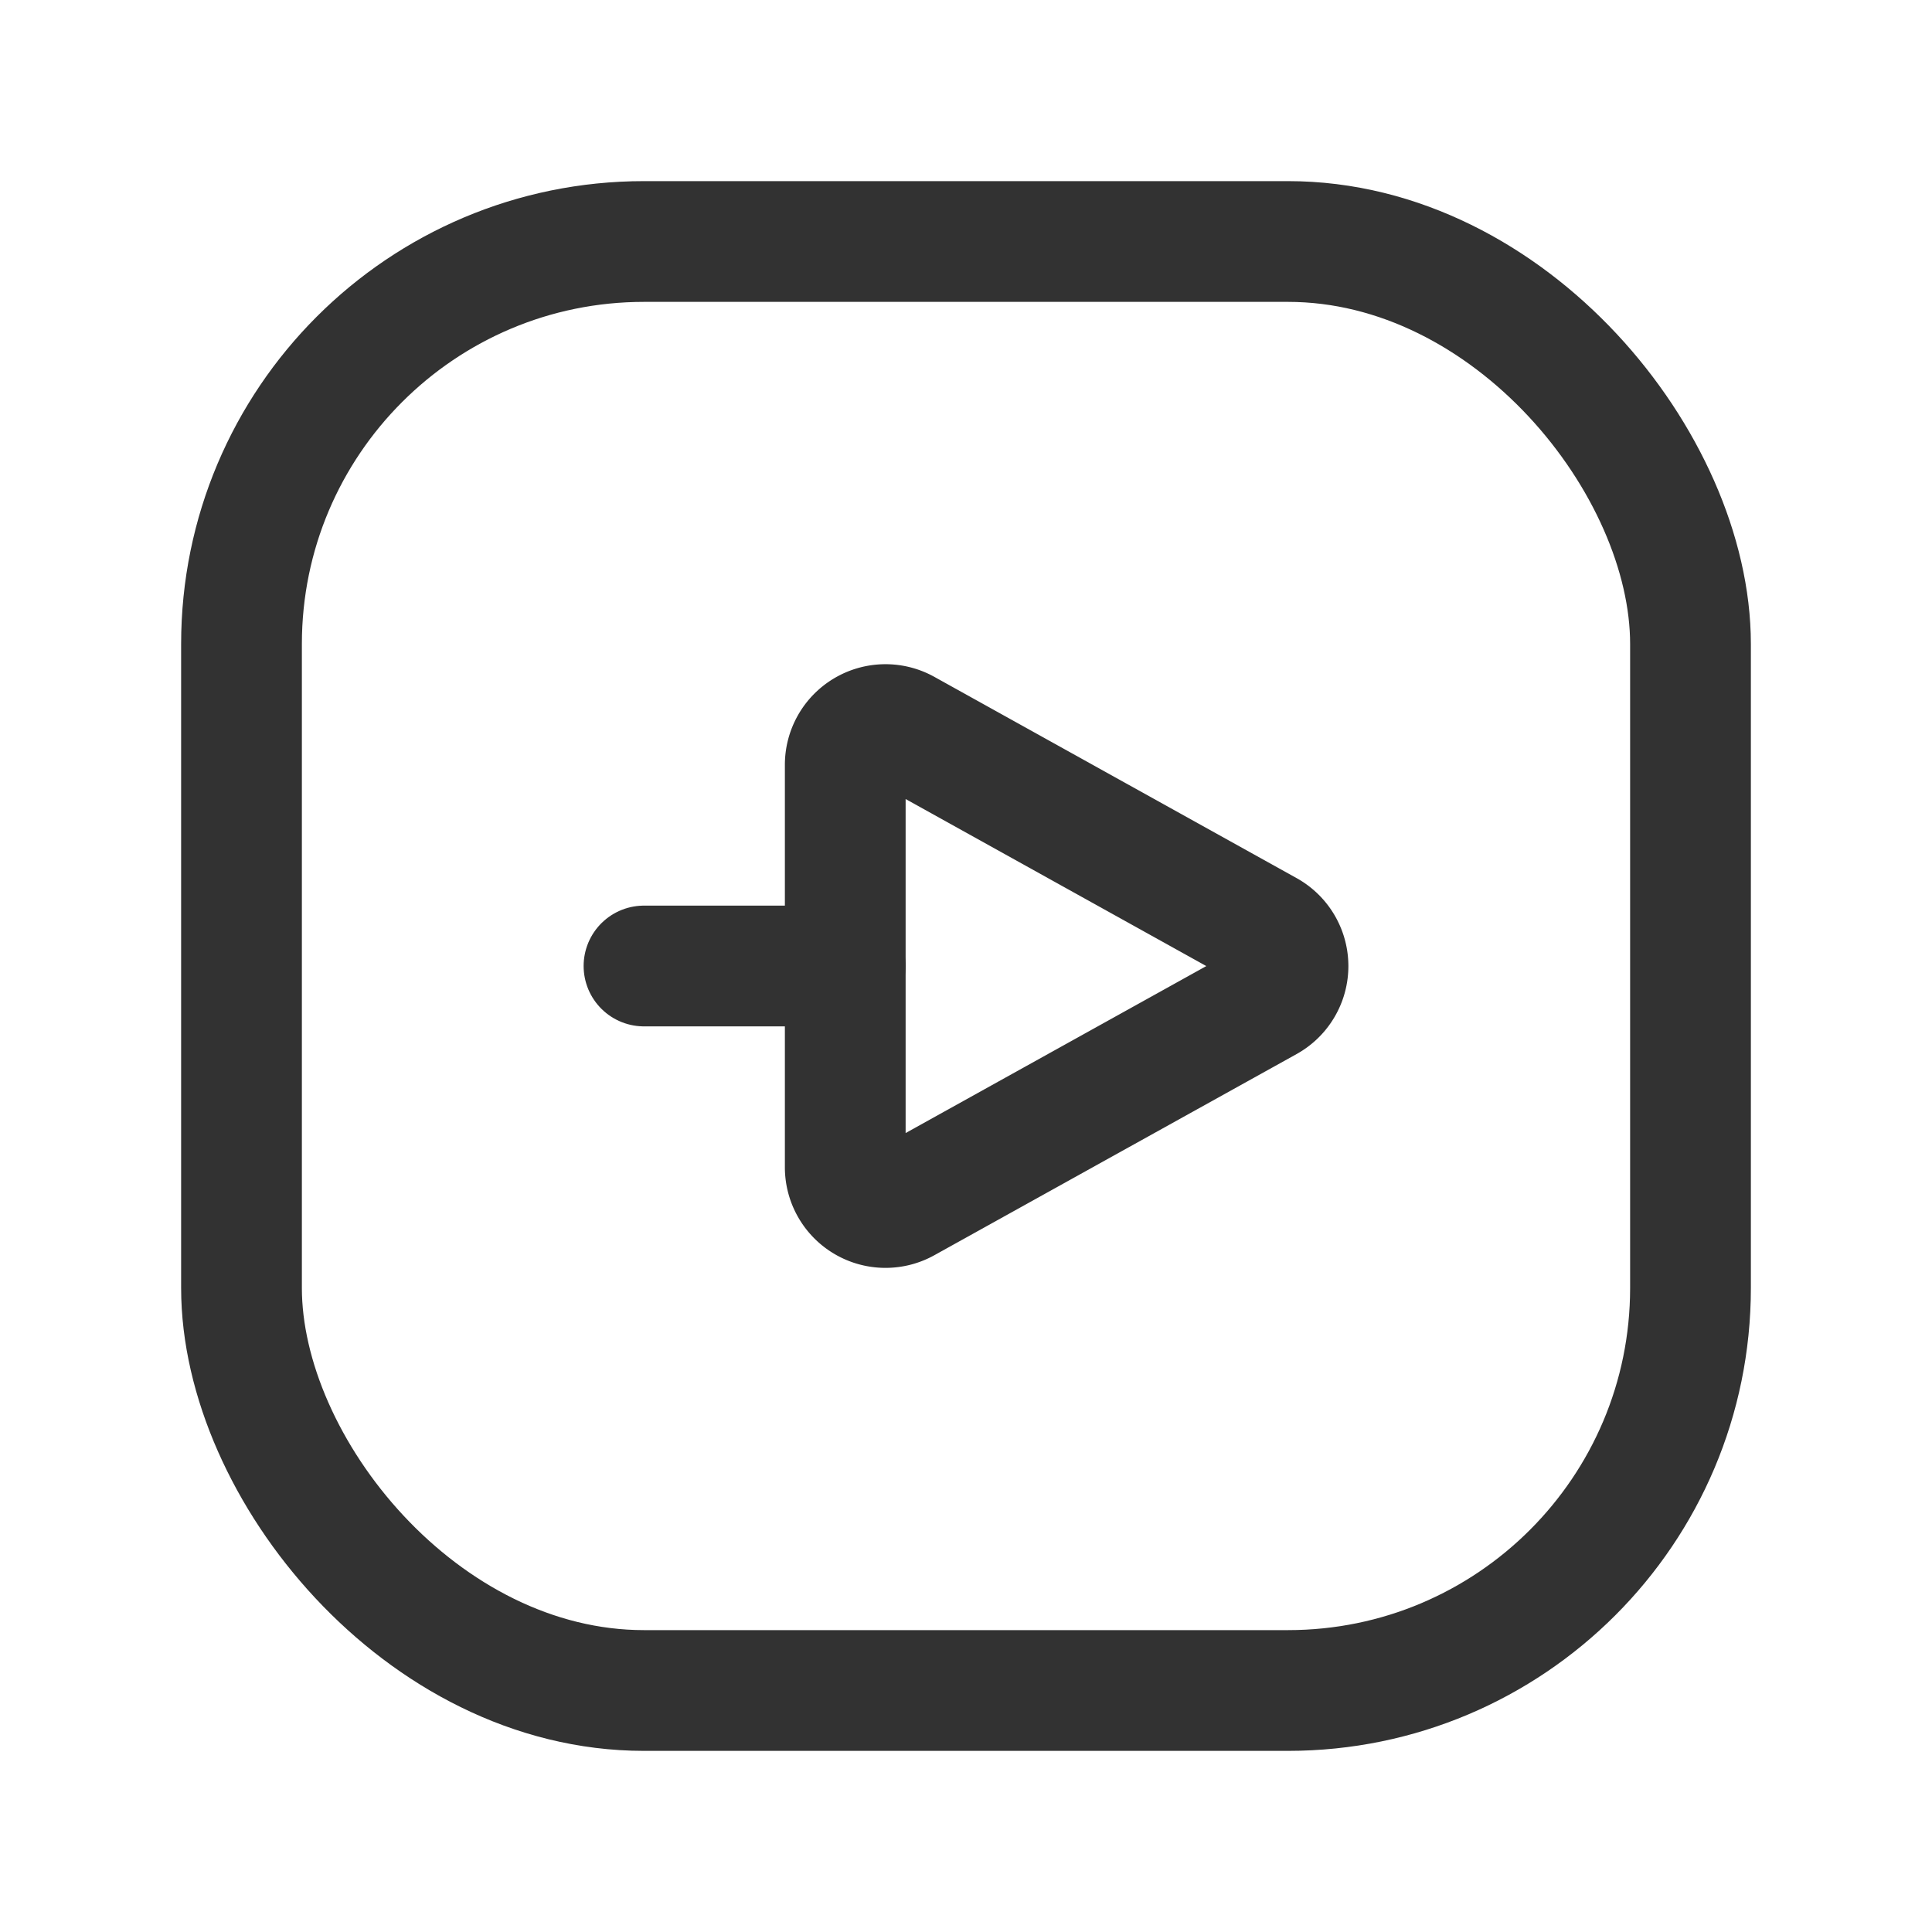 <svg id="Layer_3" data-name="Layer 3" xmlns="http://www.w3.org/2000/svg" viewBox="0 0 24 24"><rect width="24" height="24" fill="none"/><path d="M10.5,9.501v4.999a.5.5,0,0,0,.743.437l4.5-2.499a.5.5,0,0,0,0-.874L11.243,9.064A.5.5,0,0,0,10.5,9.501Z" fill="none" stroke="#323232" stroke-linecap="round" stroke-linejoin="round" stroke-width="1.5"/><line x1="8" y1="12" x2="10.5" y2="12" fill="none" stroke="#323232" stroke-linecap="round" stroke-linejoin="round" stroke-width="1.5"/><rect x="3" y="3" width="18" height="18" rx="5" stroke-width="1.5" stroke="#323232" stroke-linecap="round" stroke-linejoin="round" fill="none"/></svg>